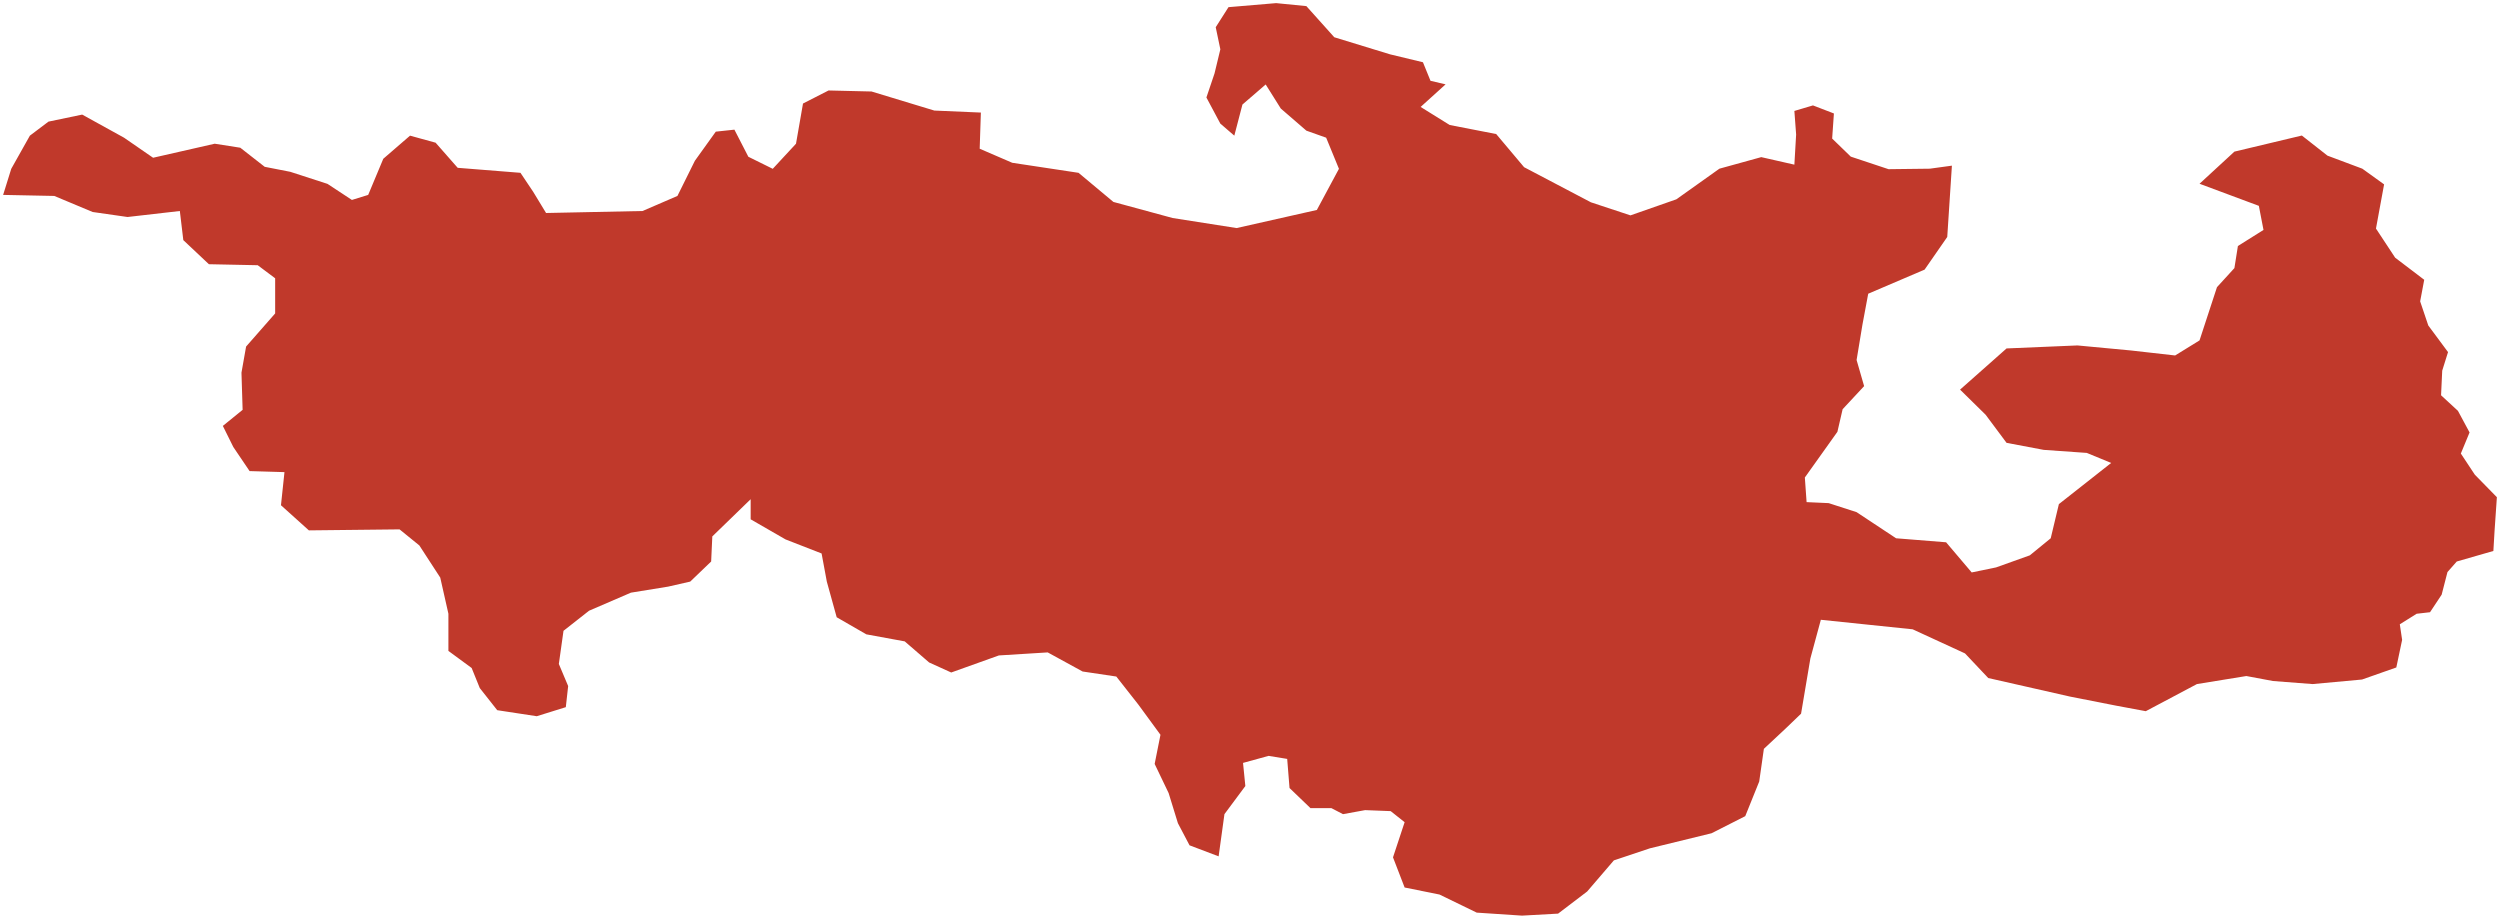 <?xml version="1.0"?>
<svg xmlns="http://www.w3.org/2000/svg" version="1.2" baseProfile="tiny" fill="#f9c113" width="800" height="294" viewBox="0 0 800 294" stroke-linecap="round" stroke-linejoin="round">
<g fill="#c0392b" id="id_149">
<path d="M 319.64 209.74 304.39 215.2 297.32 211.99 289.51 205.24 277.23 202.99 267.74 197.52 264.58 186.11 262.91 177.11 251.37 172.61 240.21 166.18 240.21 159.75 227.94 171.65 227.57 179.68 220.87 186.11 213.8 187.72 201.9 189.65 188.5 195.43 180.32 201.86 178.83 212.47 181.81 219.54 181.06 226.29 171.76 229.19 159.11 227.26 153.53 220.18 150.93 213.76 143.49 208.29 143.49 196.4 140.88 184.83 134.19 174.54 127.86 169.4 98.84 169.72 89.91 161.68 91.03 151.08 79.87 150.75 74.66 143.04 71.31 136.29 77.64 131.15 77.27 119.26 78.75 110.9 88.05 100.3 88.05 89.05 82.47 84.87 66.85 84.55 58.66 76.84 57.55 67.52 40.81 69.44 29.65 67.84 17.37 62.7 1 62.37 3.6 54.02 9.56 43.41 15.51 38.92 26.3 36.67 39.69 44.06 48.99 50.48 68.71 45.99 76.89 47.27 84.71 53.38 92.89 54.98 104.8 58.84 112.61 63.98 117.82 62.37 122.65 50.81 131.21 43.41 139.39 45.66 146.46 53.7 166.55 55.3 170.64 61.41 174.74 68.16 205.62 67.52 216.78 62.7 222.36 51.45 229.05 42.13 235.01 41.49 239.47 50.16 247.28 54.02 254.72 45.99 256.96 33.13 265.14 28.95 278.9 29.28 298.99 35.38 313.88 36.02 313.5 47.59 323.92 52.09 345.13 55.3 356.29 64.62 375.26 69.77 395.72 72.98 421.39 67.19 428.46 54.02 424.37 44.06 418.04 41.81 409.86 34.74 405.02 27.03 397.58 33.45 394.98 43.41 390.51 39.56 386.05 31.2 388.65 23.49 390.51 15.78 389.03 8.71 393.12 2.29 408.37 1 418.04 1.96 426.97 11.92 444.83 17.39 455.34 19.92 457.76 25.86 462.59 26.99 454.6 34.22 463.9 40 478.78 42.89 487.71 53.5 509.1 64.74 521.75 68.92 536.44 63.78 550.21 53.98 563.6 50.28 574.2 52.69 574.76 43.05 574.2 35.5 580.15 33.73 586.85 36.31 586.29 44.34 592.25 50.12 604.34 54.14 617.54 53.98 624.61 53.01 623.12 75.83 615.87 86.28 597.83 93.99 595.97 103.95 594.11 115.2 596.52 123.56 589.64 130.95 587.97 138.18 577.55 152.8 578.11 160.68 585.18 161 594.11 163.89 606.75 172.25 622.75 173.53 630.94 183.18 638.75 181.57 649.54 177.71 656.23 172.25 658.84 161.32 675.58 148.14 667.77 144.93 654 143.96 642.1 141.71 635.4 132.72 627.22 124.68 642.1 111.5 664.79 110.54 681.9 112.15 696.04 113.75 703.85 108.93 709.43 91.9 715.01 85.79 716.13 78.72 724.32 73.58 722.83 65.87 703.85 58.8 715.01 48.52 736.59 43.37 744.78 49.8 755.94 53.98 762.91 59 760.31 73.14 766.45 82.46 775.75 89.53 774.45 96.44 777.05 104.15 783.37 112.67 781.51 118.61 781.14 126.49 786.54 131.47 790.26 138.38 787.47 145.13 791.93 151.88 799 159.11 798.26 169.88 797.88 176.31 786.17 179.68 783.19 183.06 781.33 190.29 777.61 195.91 773.33 196.4 767.94 199.77 768.68 204.75 766.82 213.59 755.84 217.45 740.03 218.9 727.38 217.93 718.83 216.33 703.02 218.9 686.65 227.58 677.16 225.81 662.47 222.92 636.24 216.97 628.8 209.09 612.06 201.38 582.67 198.33 579.32 210.7 576.34 228.38 571.32 233.2 564.44 239.63 562.95 250.08 558.48 261.17 547.7 266.64 527.98 271.46 516.44 275.32 507.89 285.28 498.59 292.36 487.05 293 472.55 292.04 460.64 286.25 449.48 284 445.76 274.35 449.48 263.1 445.02 259.56 436.83 259.24 429.76 260.53 426.04 258.6 419.35 258.6 412.65 252.17 411.9 242.85 405.95 241.88 397.77 244.13 398.51 251.53 391.82 260.53 389.96 274.03 380.65 270.5 376.93 263.42 373.96 253.78 369.49 244.46 371.35 235.13 364.29 225.49 357.22 216.49 346.43 214.88 335.27 208.77 319.64 209.74 Z"/>
</g>
</svg>